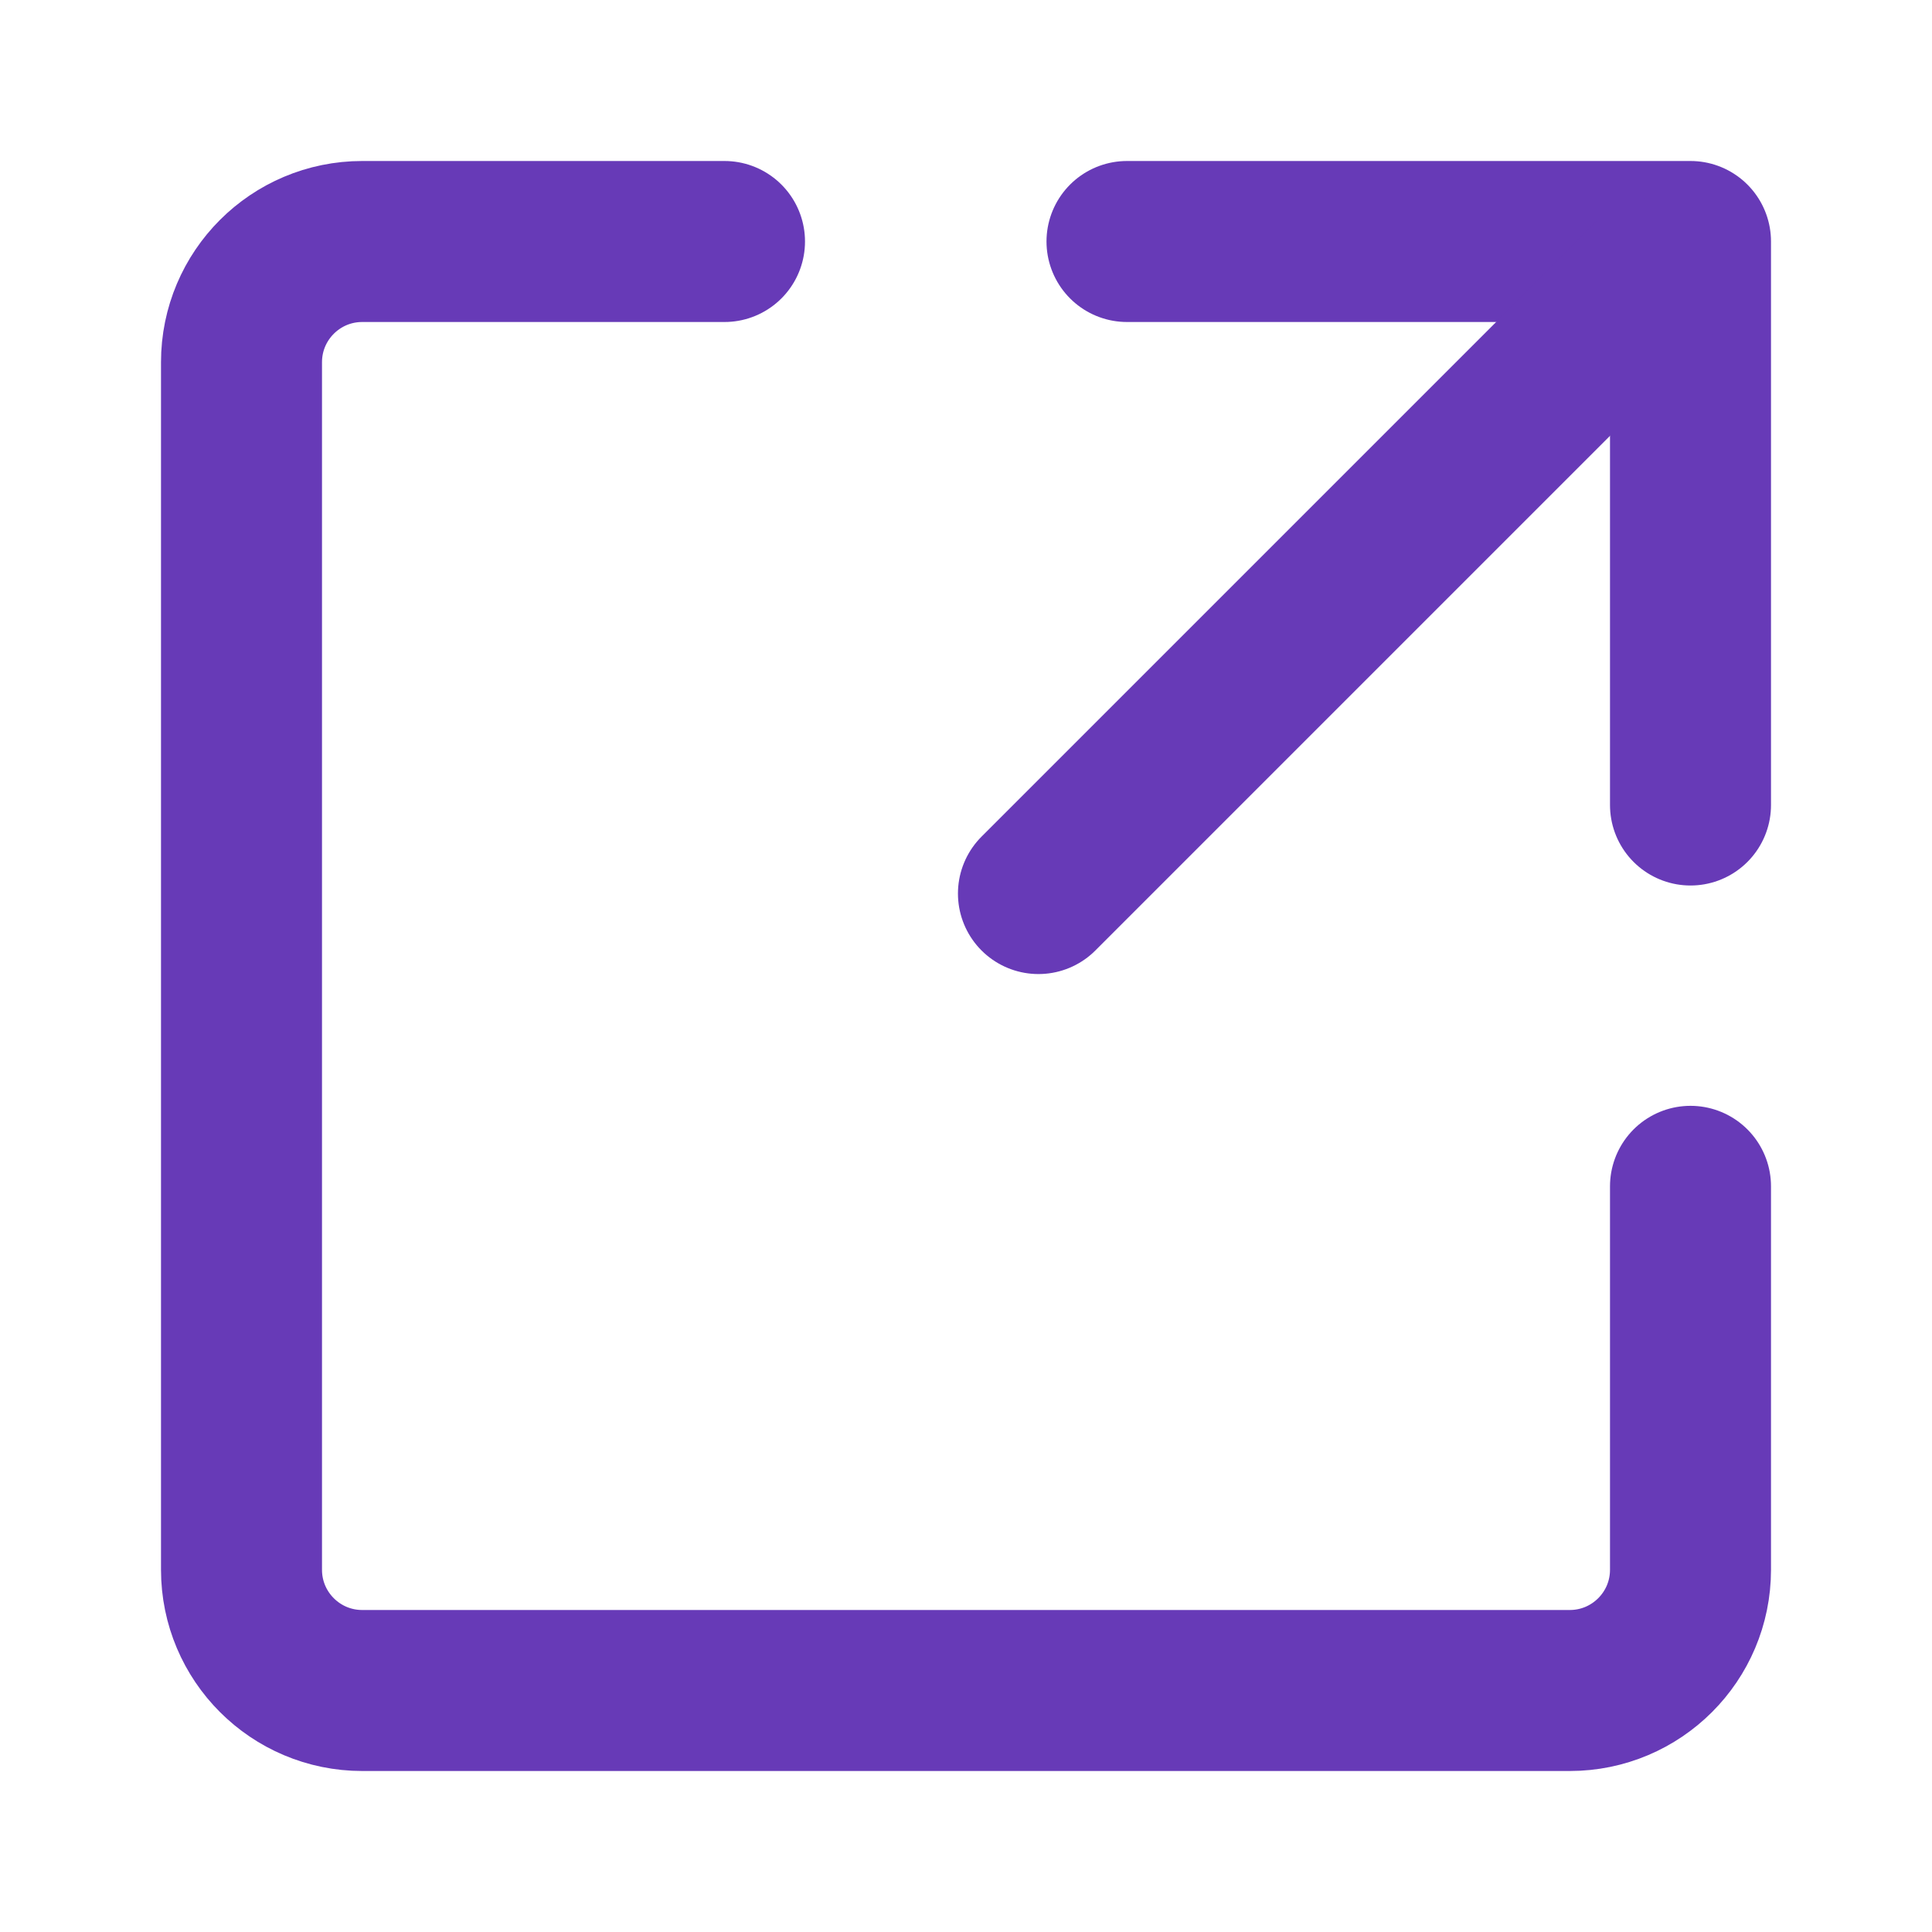 <?xml version="1.0" encoding="UTF-8"?><svg width="24" height="24" viewBox="0 0 48 48" fill="none" xmlns="http://www.w3.org/2000/svg"><path d="M28 6H42V20" stroke="#673ab7" stroke-width="4" stroke-linecap="round" stroke-linejoin="round"/><path d="M42 29.474V39C42 40.657 40.657 42 39 42H9C7.343 42 6 40.657 6 39V9C6 7.343 7.343 6 9 6L18 6" stroke="#673ab7" stroke-width="4" stroke-linecap="round" stroke-linejoin="round"/><path d="M25.8 22.2L41.1 6.9" stroke="#673ab7" stroke-width="4" stroke-linecap="round" stroke-linejoin="round"/></svg>
